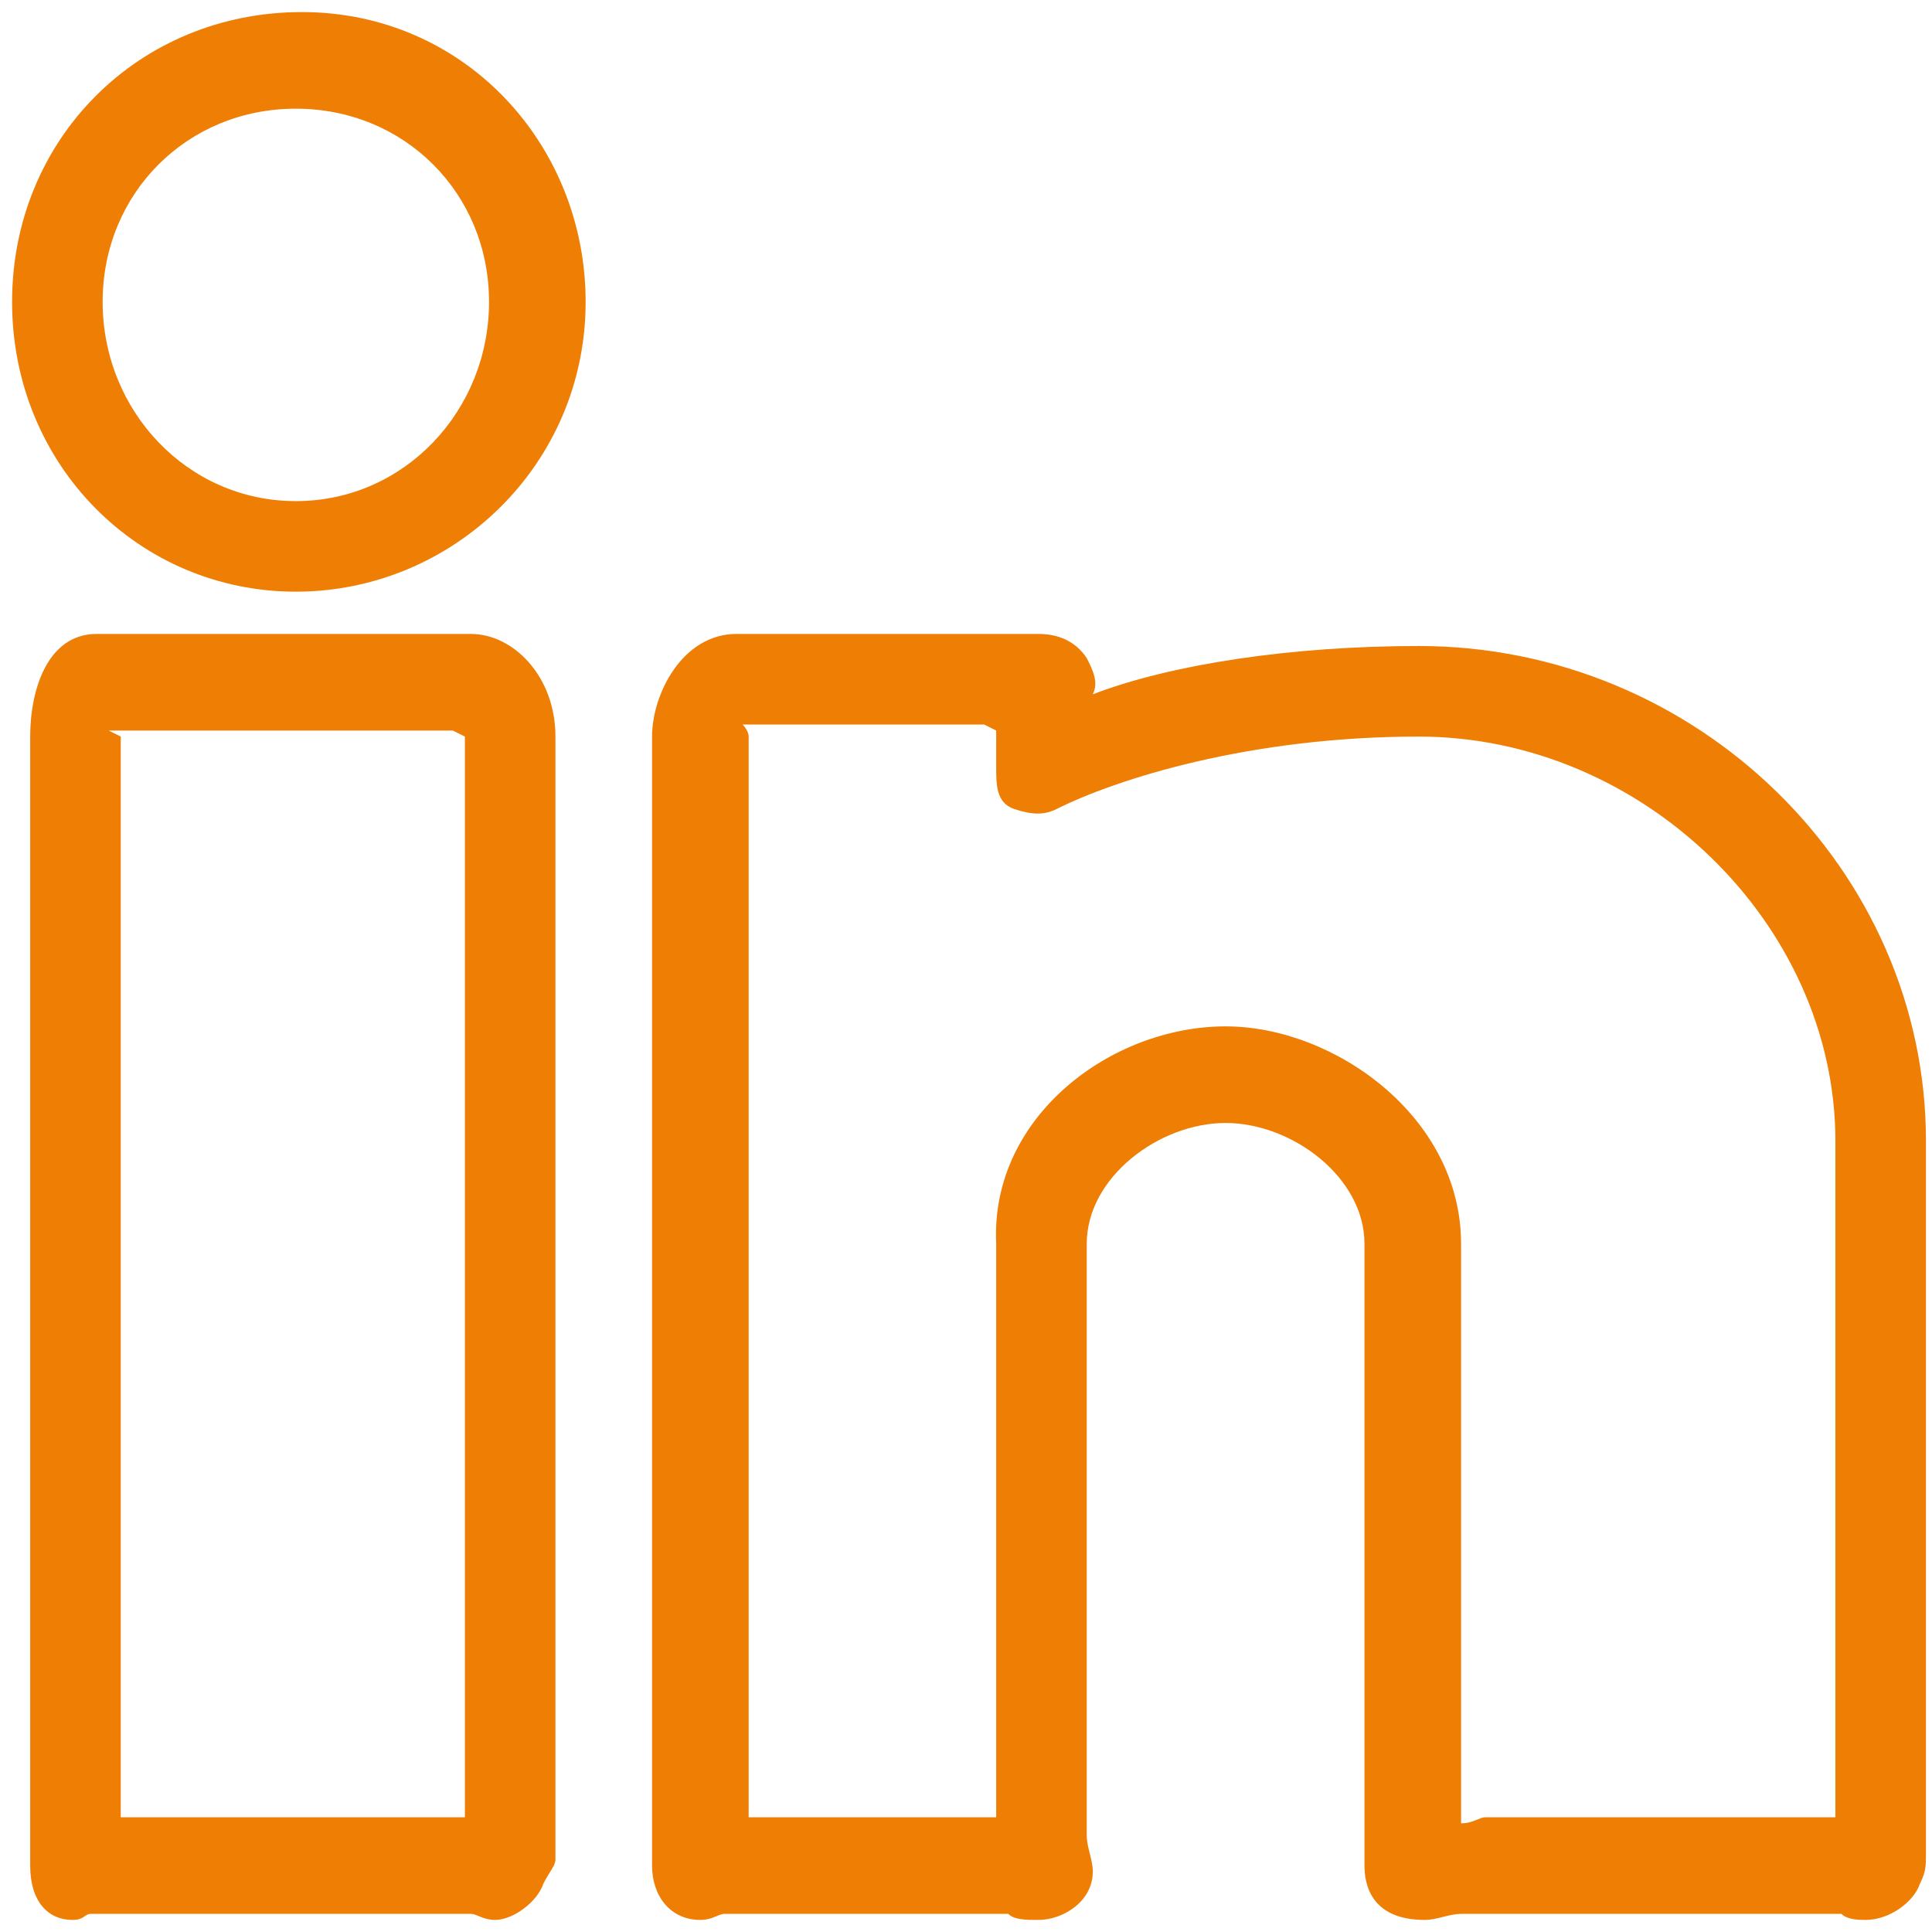 <?xml version="1.0" encoding="utf-8"?>
<!-- Generator: Adobe Illustrator 19.2.0, SVG Export Plug-In . SVG Version: 6.00 Build 0)  -->
<svg version="1.1" baseProfile="tiny" id="Layer_1" xmlns="http://www.w3.org/2000/svg" xmlns:xlink="http://www.w3.org/1999/xlink"
	 x="0px" y="0px" viewBox="0 0 32 32" xml:space="preserve">
<g>
	<path fill="#EF7E04" d="M8.2,31.8c-0.2,0-0.3-0.1-0.4-0.1l-6.2,0c0,0,0,0-0.1,0c-0.1,0-0.1,0.1-0.3,0.1c-0.4,0-0.7-0.3-0.7-0.9
		V12.2c0-0.8,0.3-1.7,1.1-1.7h6.2c0.7,0,1.4,0.7,1.4,1.7v18.6c0,0.1-0.1,0.2-0.2,0.4C8.9,31.5,8.5,31.8,8.2,31.8L8.2,31.8z M2,30.1
		h5.7V12.2c0,0-0.2-0.1-0.2-0.1H1.8c0,0,0.2,0.1,0.2,0.1C2,12.2,2,30.1,2,30.1z"/>
	<path fill="#EF7E04" d="M4.9,9.8C2.3,9.8,0.2,7.7,0.2,5s2.1-4.8,4.8-4.8S9.7,2.4,9.7,5C9.7,7.7,7.5,9.8,4.9,9.8L4.9,9.8z M4.9,1.8
		C3.1,1.8,1.7,3.2,1.7,5c0,1.8,1.4,3.3,3.2,3.3S8.1,6.8,8.1,5S6.7,1.8,4.9,1.8L4.9,1.8z"/>
	<path fill="#EF7E04" d="M30.9,31.8c-0.1,0-0.3,0-0.4-0.1h-6c-0.1,0-0.2,0-0.3,0c-0.2,0-0.4,0.1-0.6,0.1c-0.9,0-1-0.6-1-0.9V20.6
		c0-1.1-1.2-2-2.3-2c-1.1,0-2.3,0.9-2.3,2v9.8c0,0.2,0.1,0.4,0.1,0.6c0,0.5-0.5,0.8-0.9,0.8c-0.2,0-0.4,0-0.5-0.1h-4.5
		c-0.1,0-0.1,0-0.2,0c-0.1,0-0.2,0.1-0.4,0.1c-0.5,0-0.8-0.4-0.8-0.9V12.2c0-0.7,0.5-1.7,1.4-1.7h5c0.3,0,0.6,0.1,0.8,0.4
		c0.1,0.2,0.2,0.4,0.1,0.6c1.3-0.5,3.3-0.8,5.4-0.8c4.6,0,8.4,3.7,8.4,8.2v11.8c0,0.2,0,0.3-0.1,0.5C31.7,31.5,31.3,31.8,30.9,31.8
		L30.9,31.8z M20.3,17c1.8,0,3.9,1.5,3.9,3.6v9.6c0,0-0.1,0,0,0c0.2,0,0.3-0.1,0.4-0.1h5.8V18.9c0-3.6-3.2-6.7-6.9-6.7
		c-2.8,0-5,0.7-6,1.2c-0.2,0.1-0.4,0.1-0.7,0s-0.3-0.4-0.3-0.7v-0.6c0,0-0.2-0.1-0.2-0.1h-4c0,0,0.1,0.1,0.1,0.2v17.9h-0.2h4.3v-9.5
		C16.4,18.5,18.4,17,20.3,17L20.3,17z"/>
</g>
</svg>
